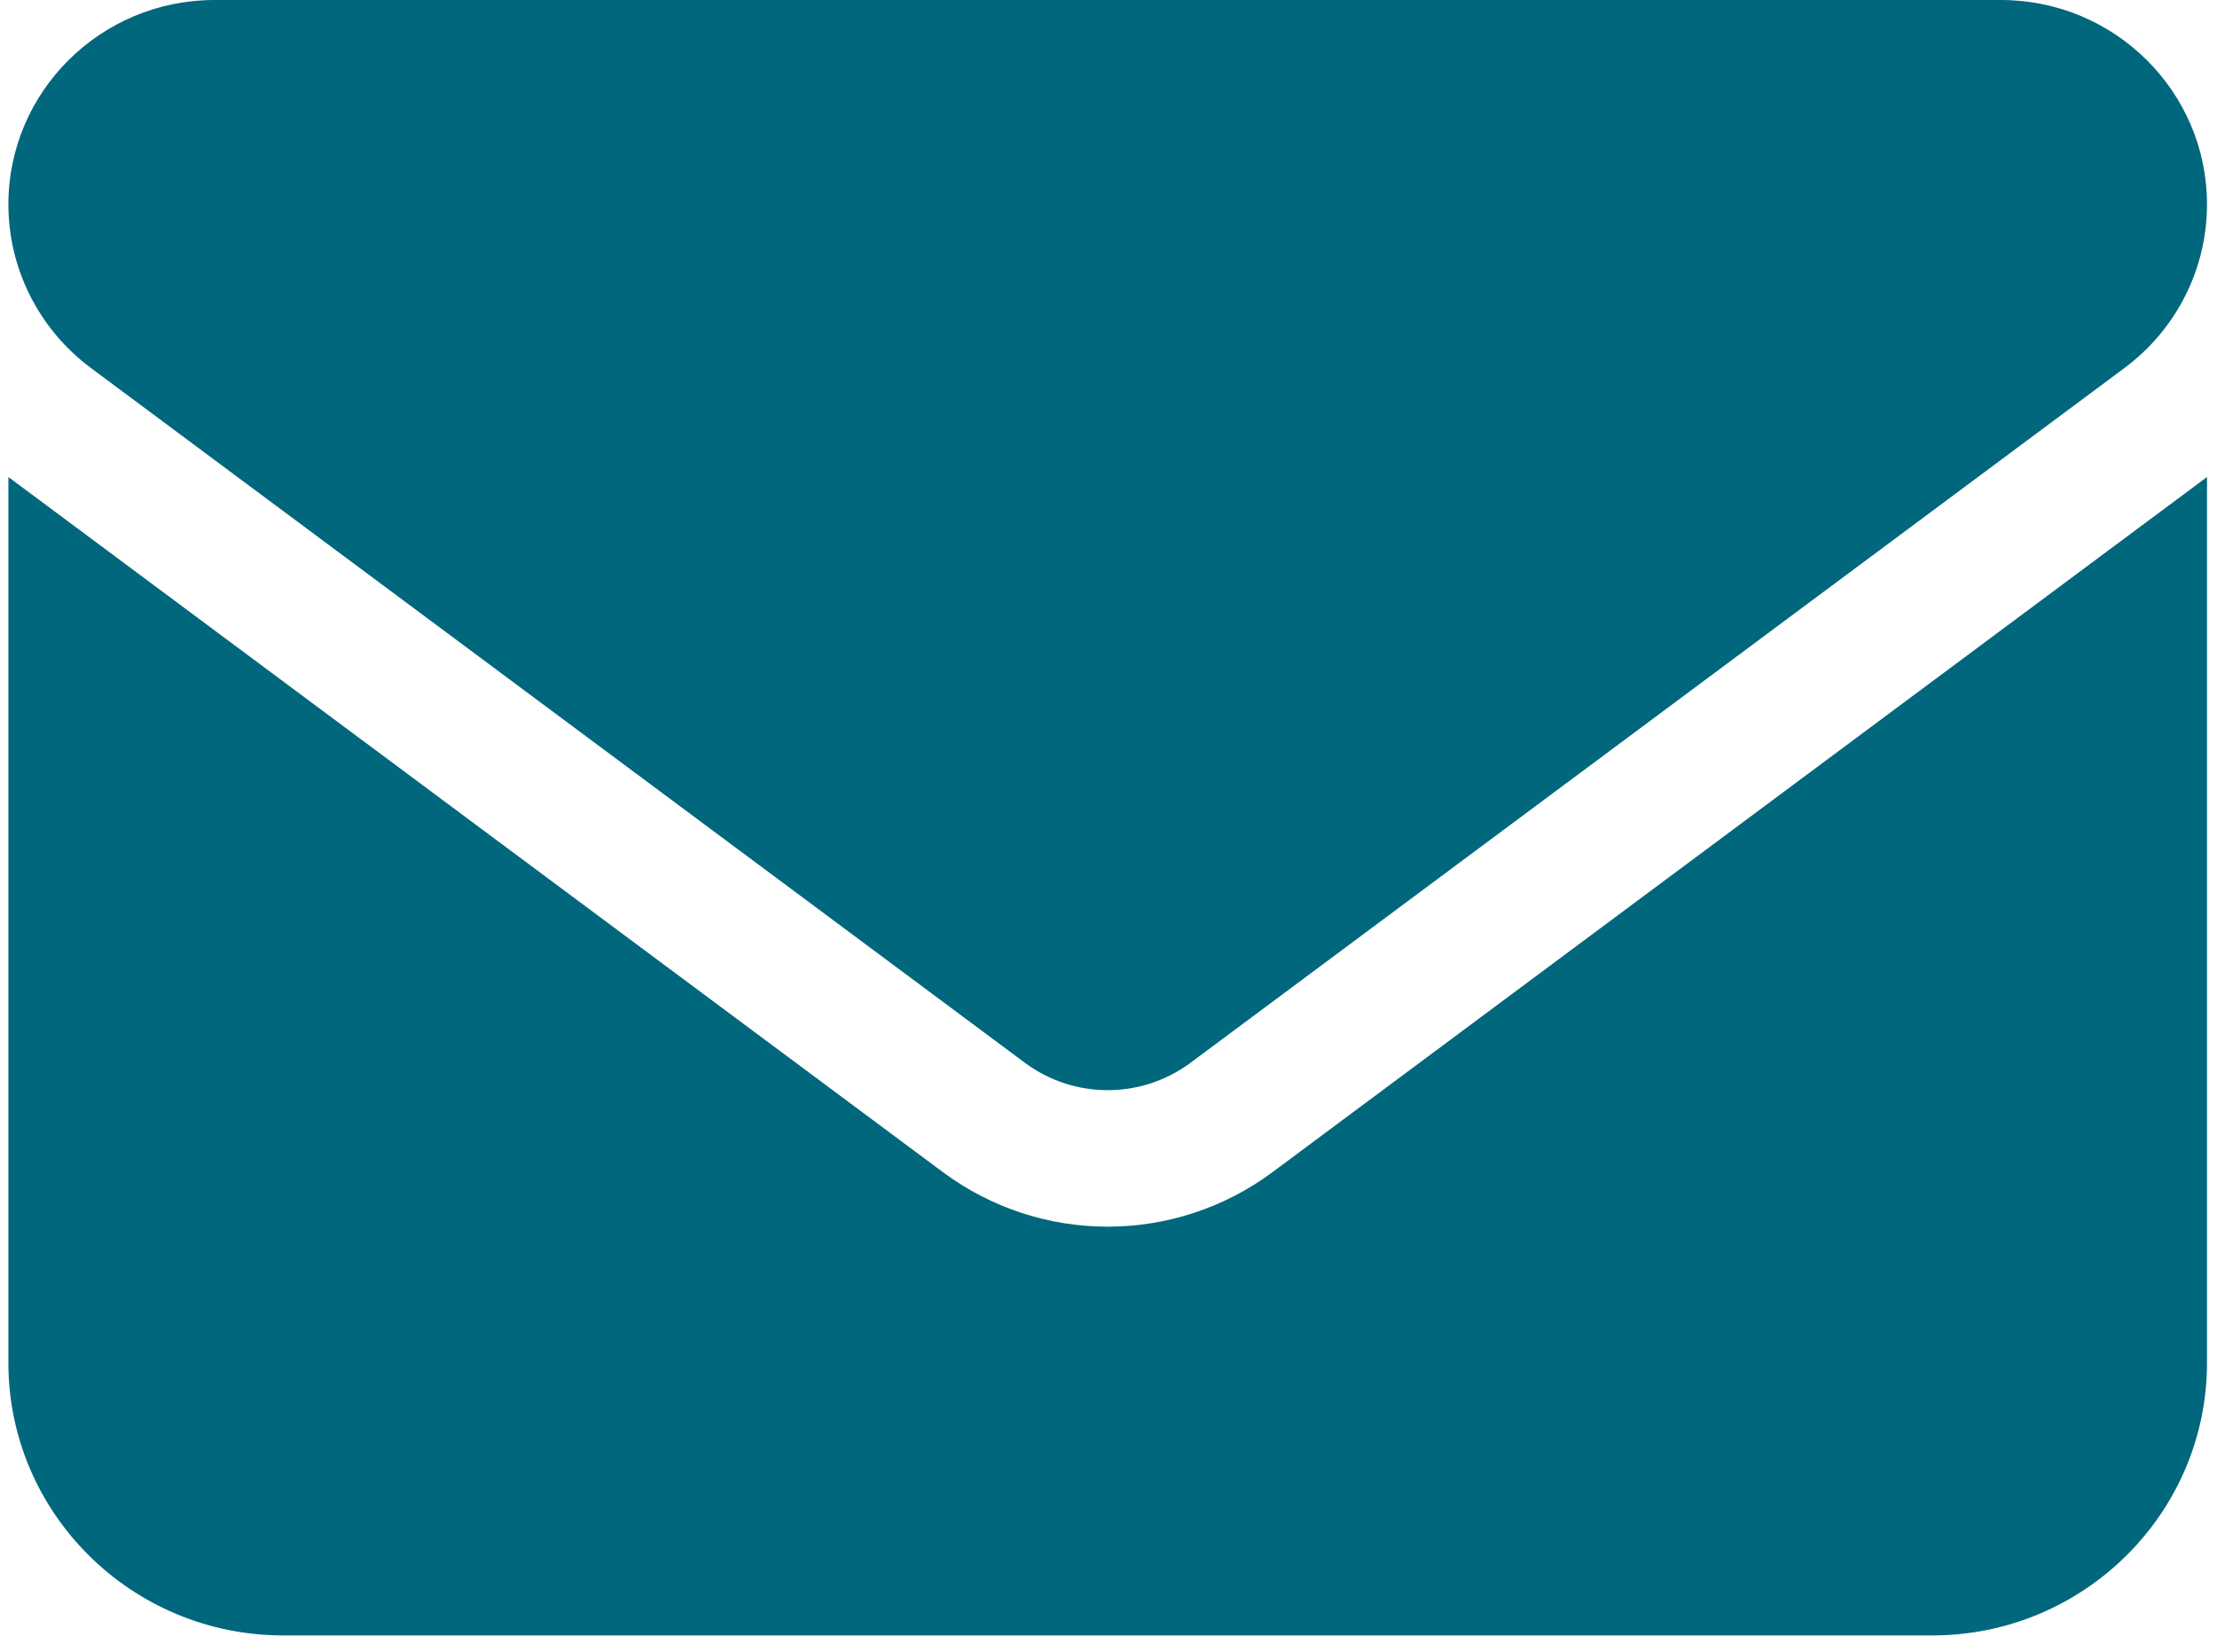 <svg width="51" height="38" viewBox="0 0 51 38" fill="none" xmlns="http://www.w3.org/2000/svg">
<path d="M4.935 0C2.317 0 0.193 2.107 0.193 4.703C0.193 6.183 0.895 7.574 2.09 8.465L23.585 24.456C24.711 25.288 26.252 25.288 27.378 24.456L48.873 8.465C50.069 7.574 50.77 6.183 50.77 4.703C50.77 2.107 48.646 0 46.028 0H4.935ZM0.193 10.974V31.353C0.193 34.812 3.028 37.624 6.515 37.624H44.448C47.935 37.624 50.77 34.812 50.77 31.353V10.974L29.275 26.964C27.023 28.639 23.941 28.639 21.688 26.964L0.193 10.974Z" fill="#00677D"/>
</svg>
